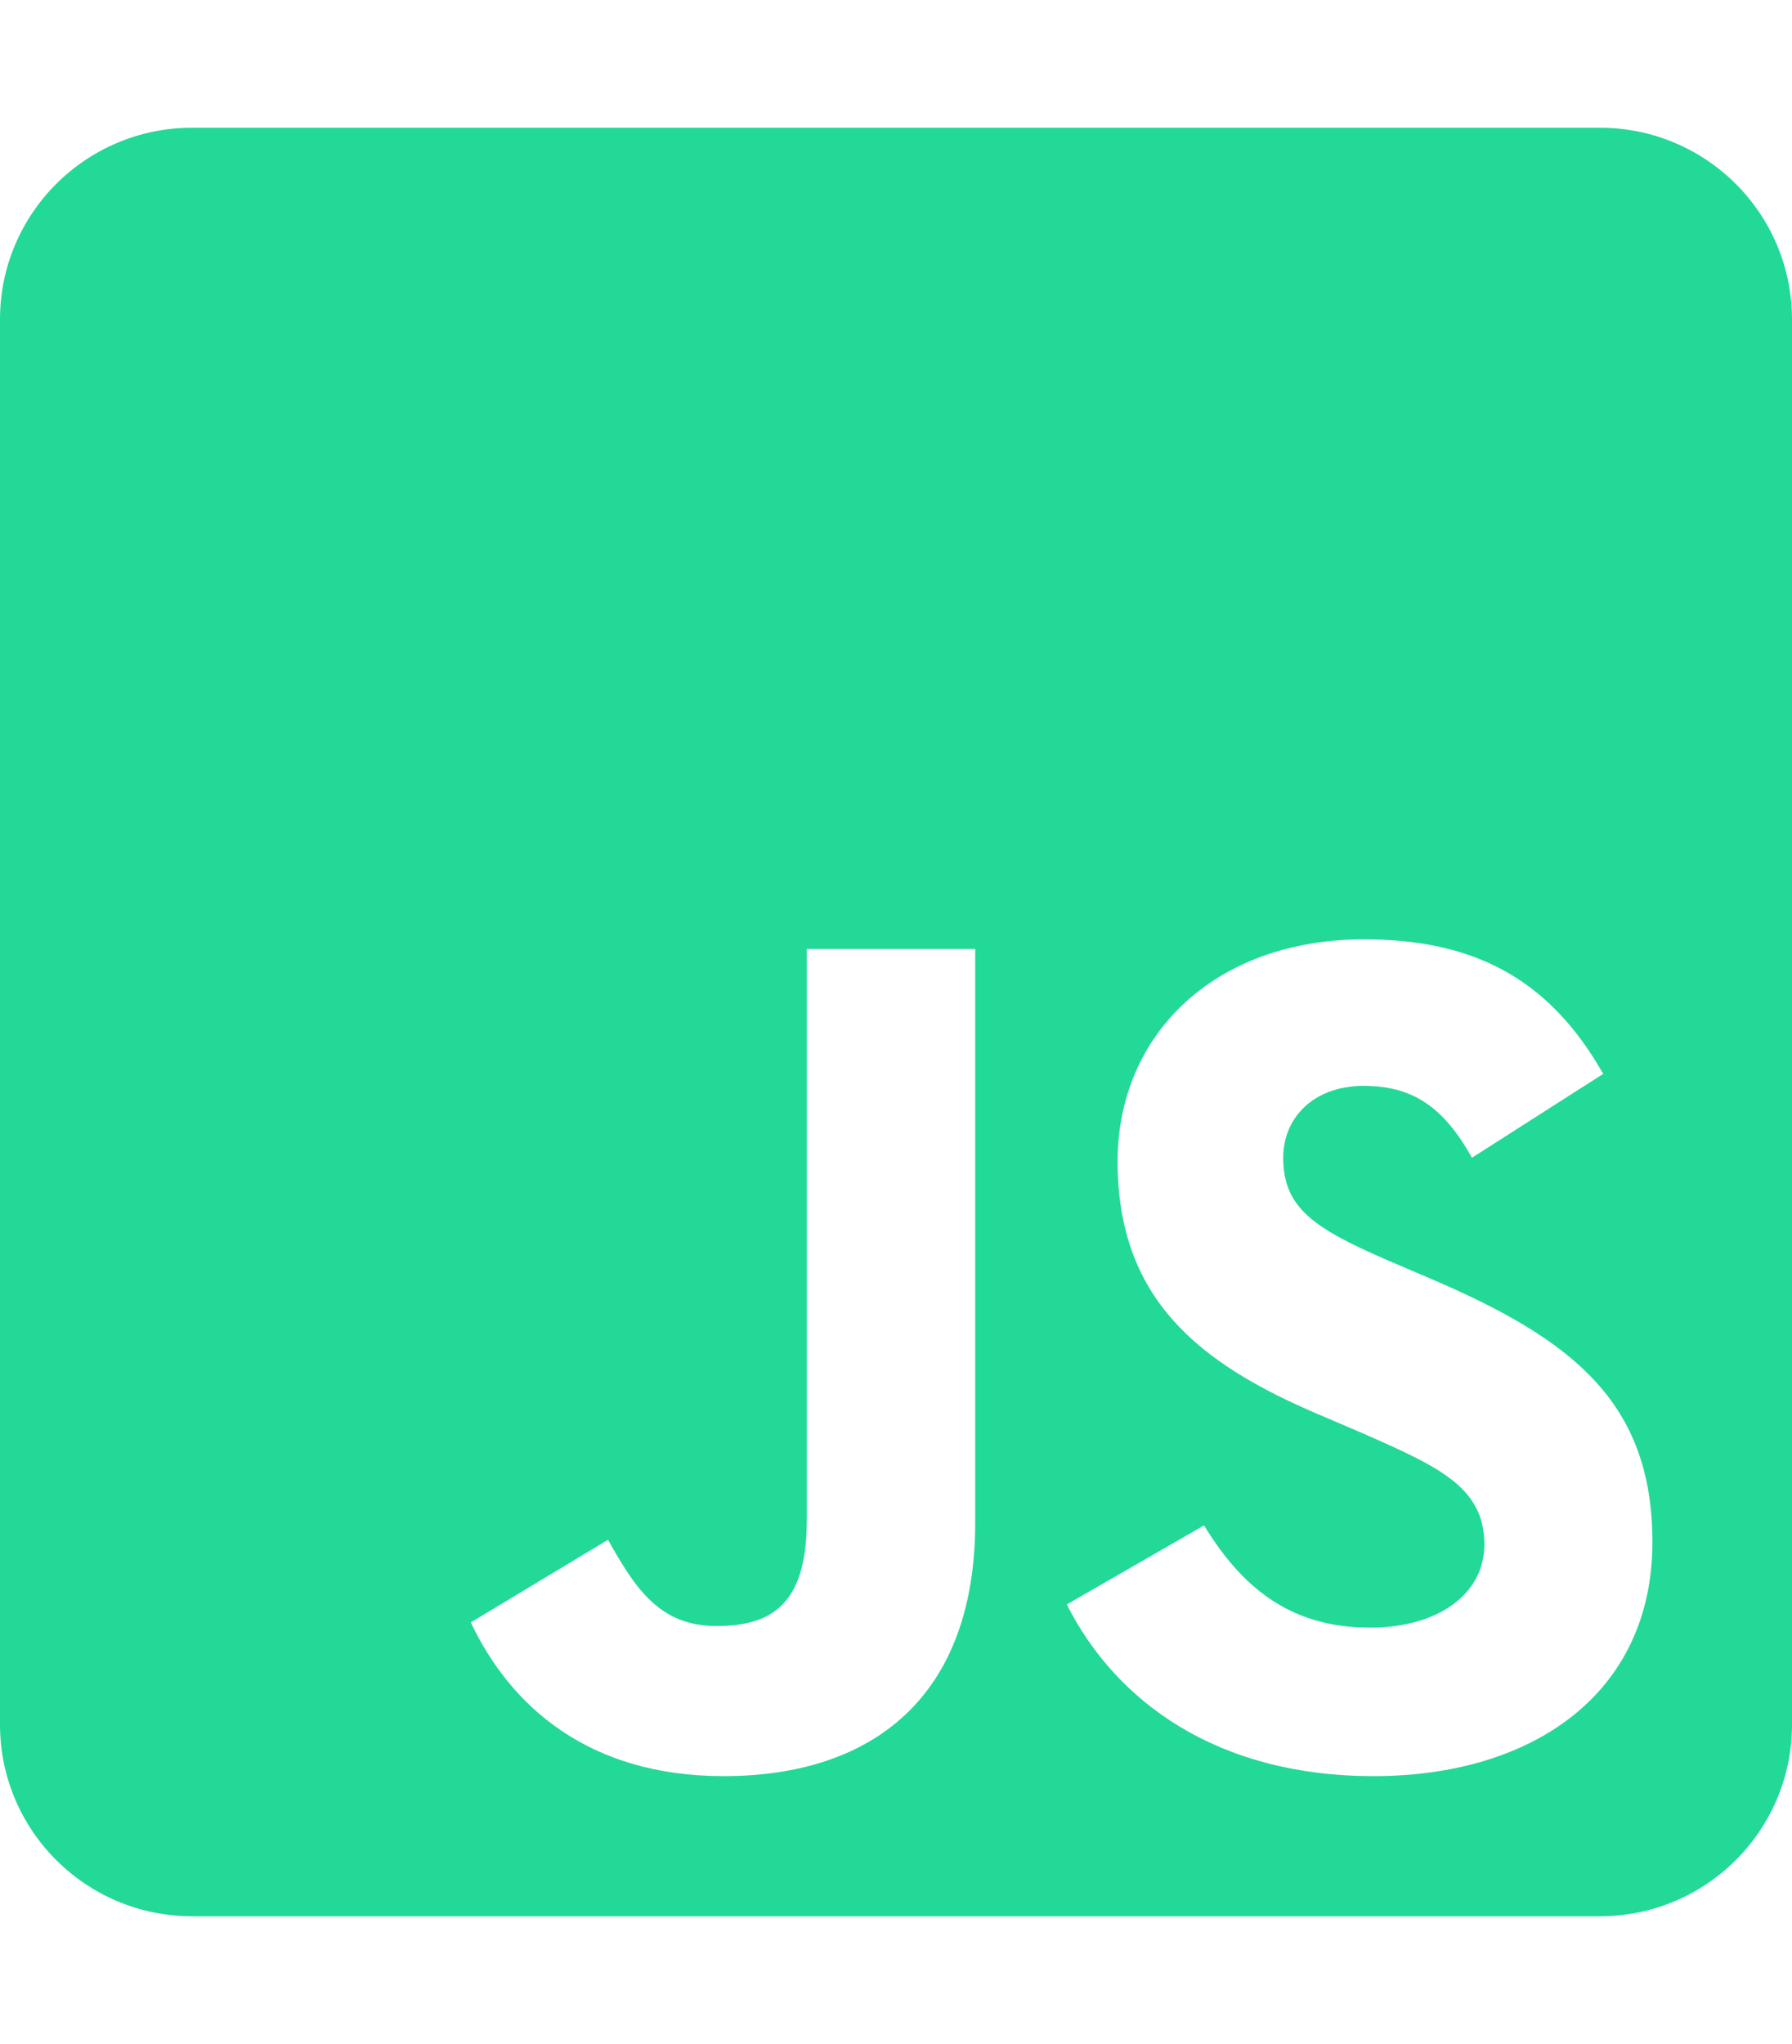 <svg width="50" height="57" viewBox="0 0 50 57" fill="none" xmlns="http://www.w3.org/2000/svg">
<path d="M44.643 3.562H5.357C2.4 3.562 0 5.956 0 8.906V48.094C0 51.044 2.4 53.438 5.357 53.438H44.643C47.6 53.438 50 51.044 50 48.094V8.906C50 5.956 47.6 3.562 44.643 3.562ZM27.21 42.461C27.21 47.315 24.353 49.53 20.19 49.53C16.429 49.53 14.252 47.593 13.136 45.244L16.964 42.939C17.701 44.242 18.37 45.344 19.989 45.344C21.529 45.344 22.511 44.743 22.511 42.394V26.463H27.21V42.461V42.461ZM38.326 49.53C33.962 49.53 31.138 47.459 29.766 44.743L33.594 42.538C34.598 44.175 35.915 45.389 38.225 45.389C40.167 45.389 41.417 44.42 41.417 43.073C41.417 41.47 40.145 40.902 37.991 39.956L36.819 39.455C33.426 38.019 31.183 36.204 31.183 32.385C31.183 28.867 33.873 26.195 38.058 26.195C41.049 26.195 43.192 27.231 44.732 29.947L41.071 32.285C40.268 30.849 39.397 30.281 38.047 30.281C36.674 30.281 35.804 31.15 35.804 32.285C35.804 33.688 36.674 34.256 38.694 35.135L39.866 35.636C43.862 37.34 46.105 39.087 46.105 43.006C46.105 47.214 42.779 49.53 38.326 49.53V49.53Z" fill="#23D997"/>
</svg>

